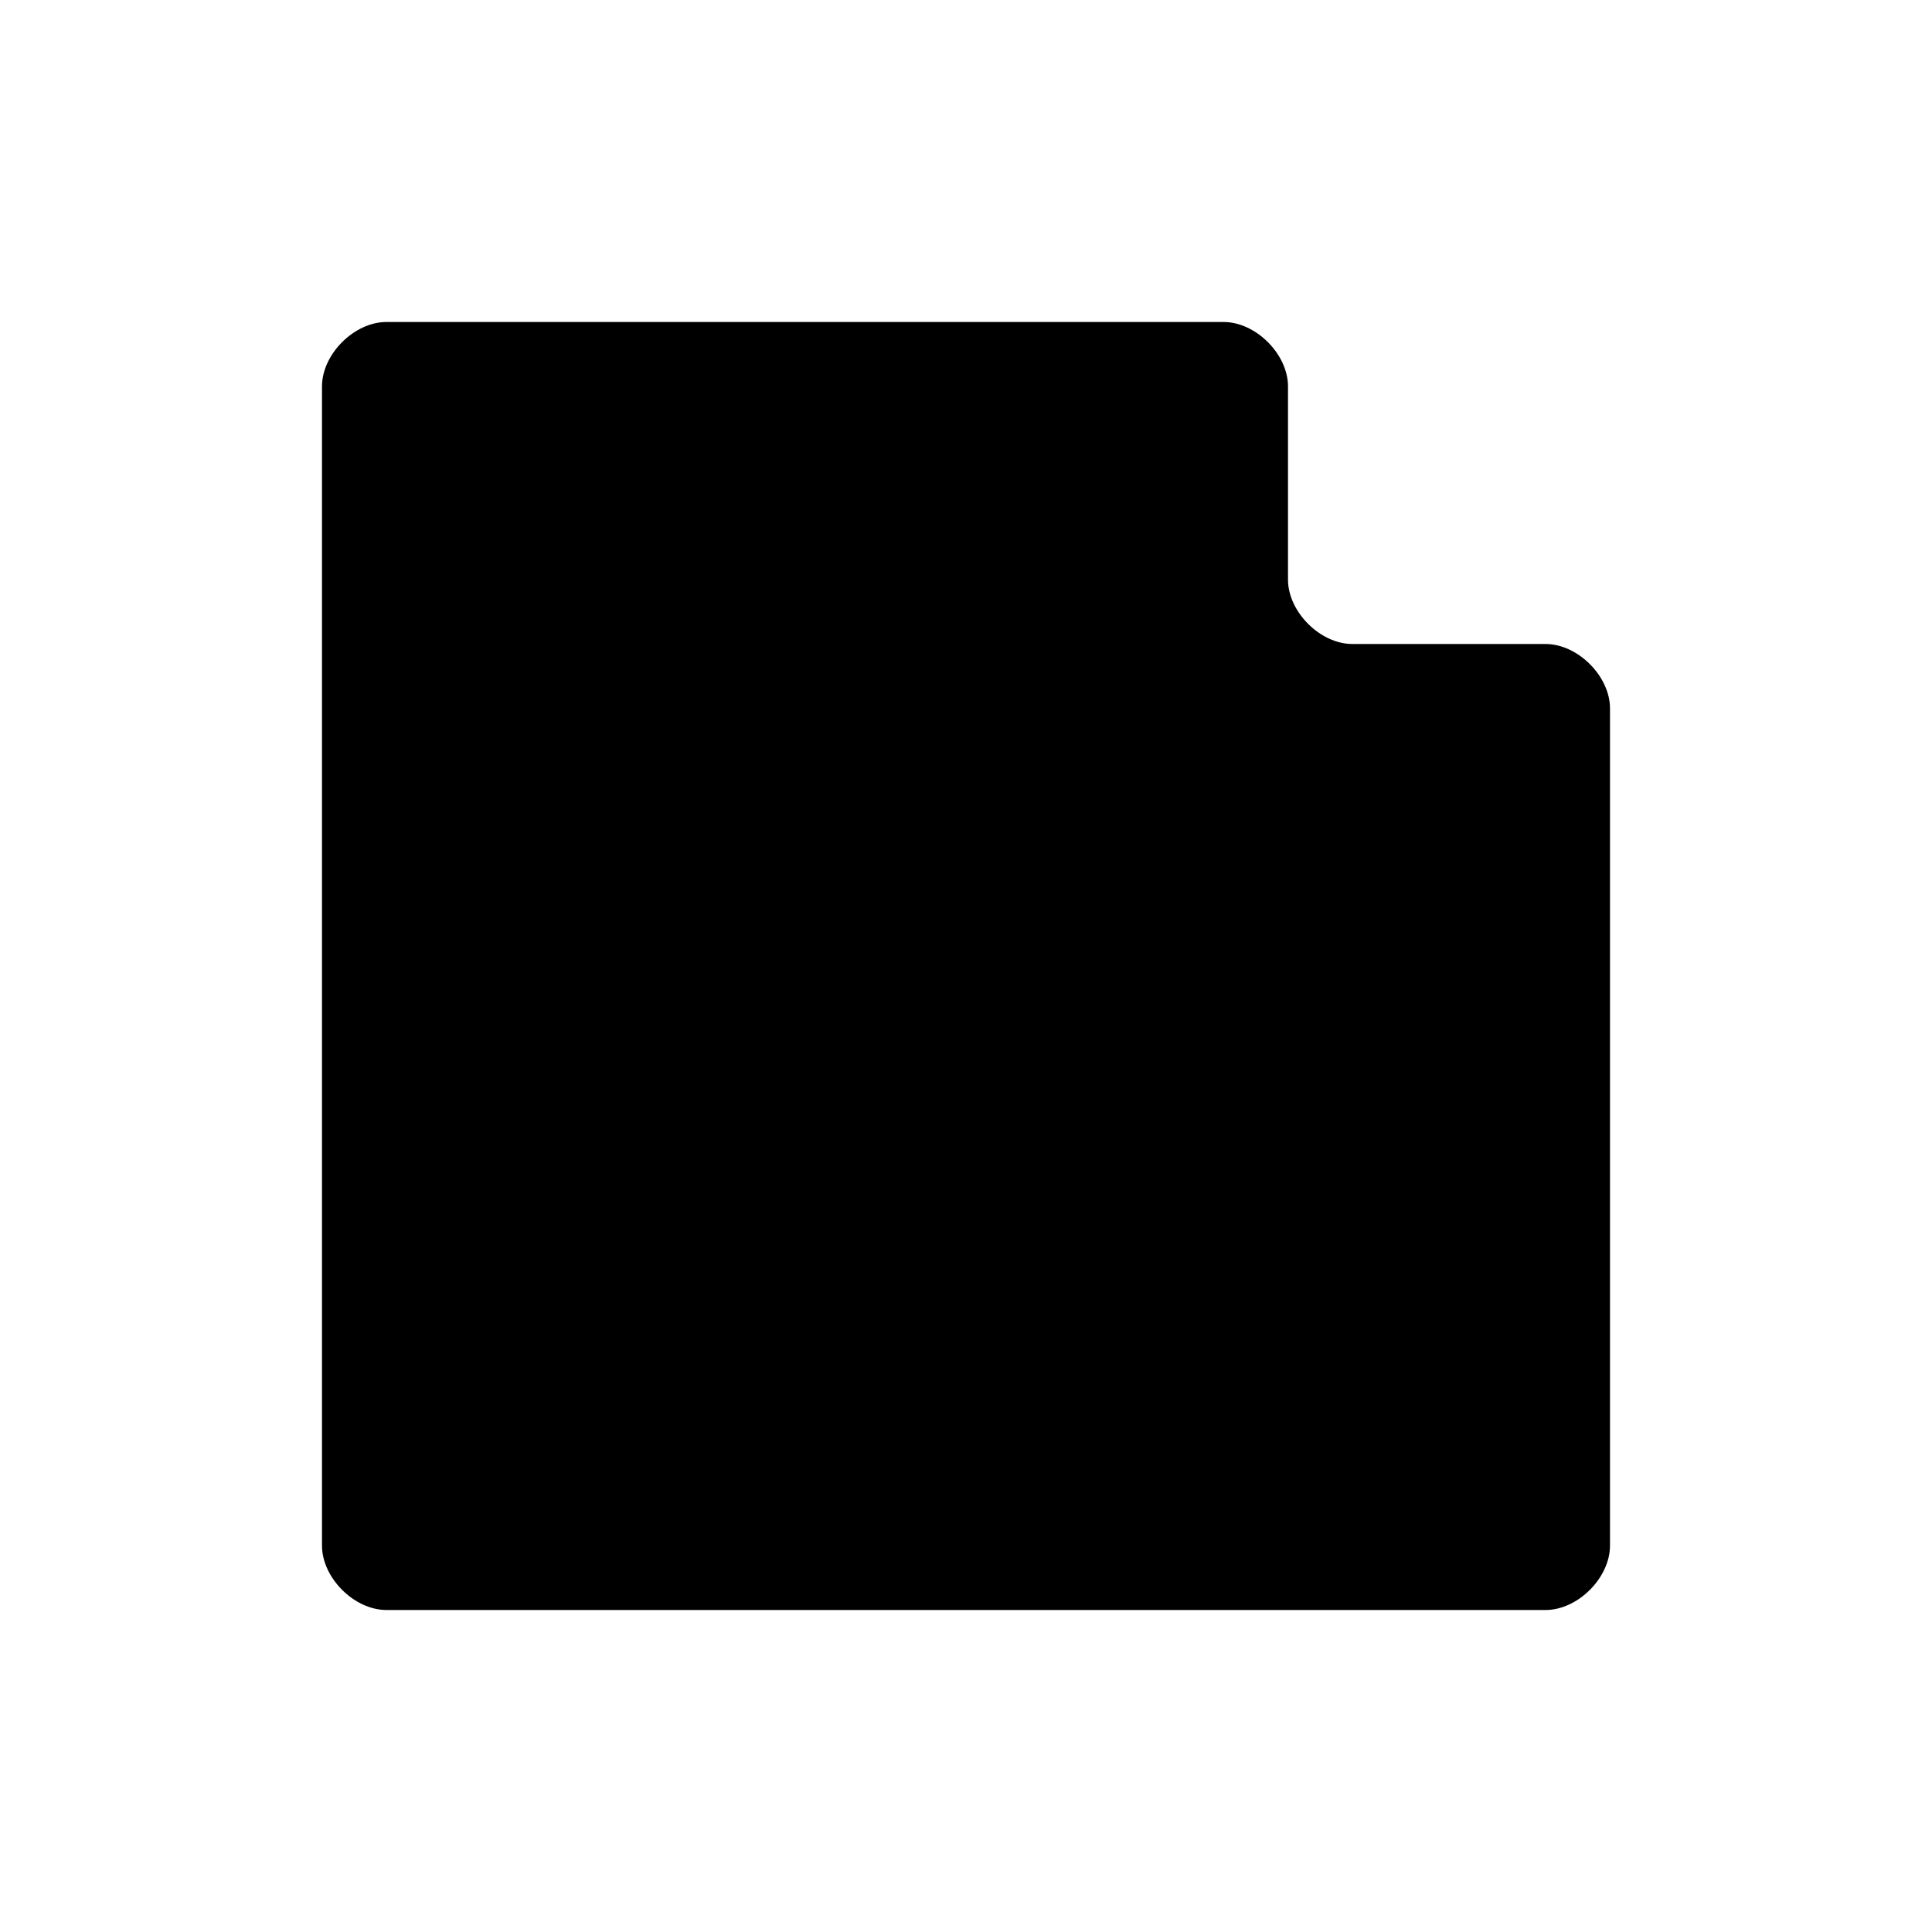 <?xml
   version="1.0"
   encoding="UTF-8"
   standalone="no"
?>

<svg
   xmlns:dc="http://purl.org/dc/elements/1.1/"
   xmlns:cc="http://creativecommons.org/ns#"
   xmlns:rdf="http://www.w3.org/1999/02/22-rdf-syntax-ns#"
   xmlns:svg="http://www.w3.org/2000/svg"
   xmlns="http://www.w3.org/2000/svg"
   version="142.0"
   width="600"
   height="600"
   id="svg2"
>
   <path
      d="
         M 120,100
         h 260
         c 10,0 20,10 20,20
         v 60
         c 0,10 10,20 20,20
         h 60
         c 10,0 20,10 20,20
         v 260
         c 0,10 -10,20 -20,20
         h -360
         c -10,0 -20,-10 -20,-20
         v -360
         c 0,-10 10,-20 20,-20
      "
      style="
         fill:#000000;
         fill-opacity:1;
         fill-rule:evenodd;
         stroke:none
      "
   />
</svg>
